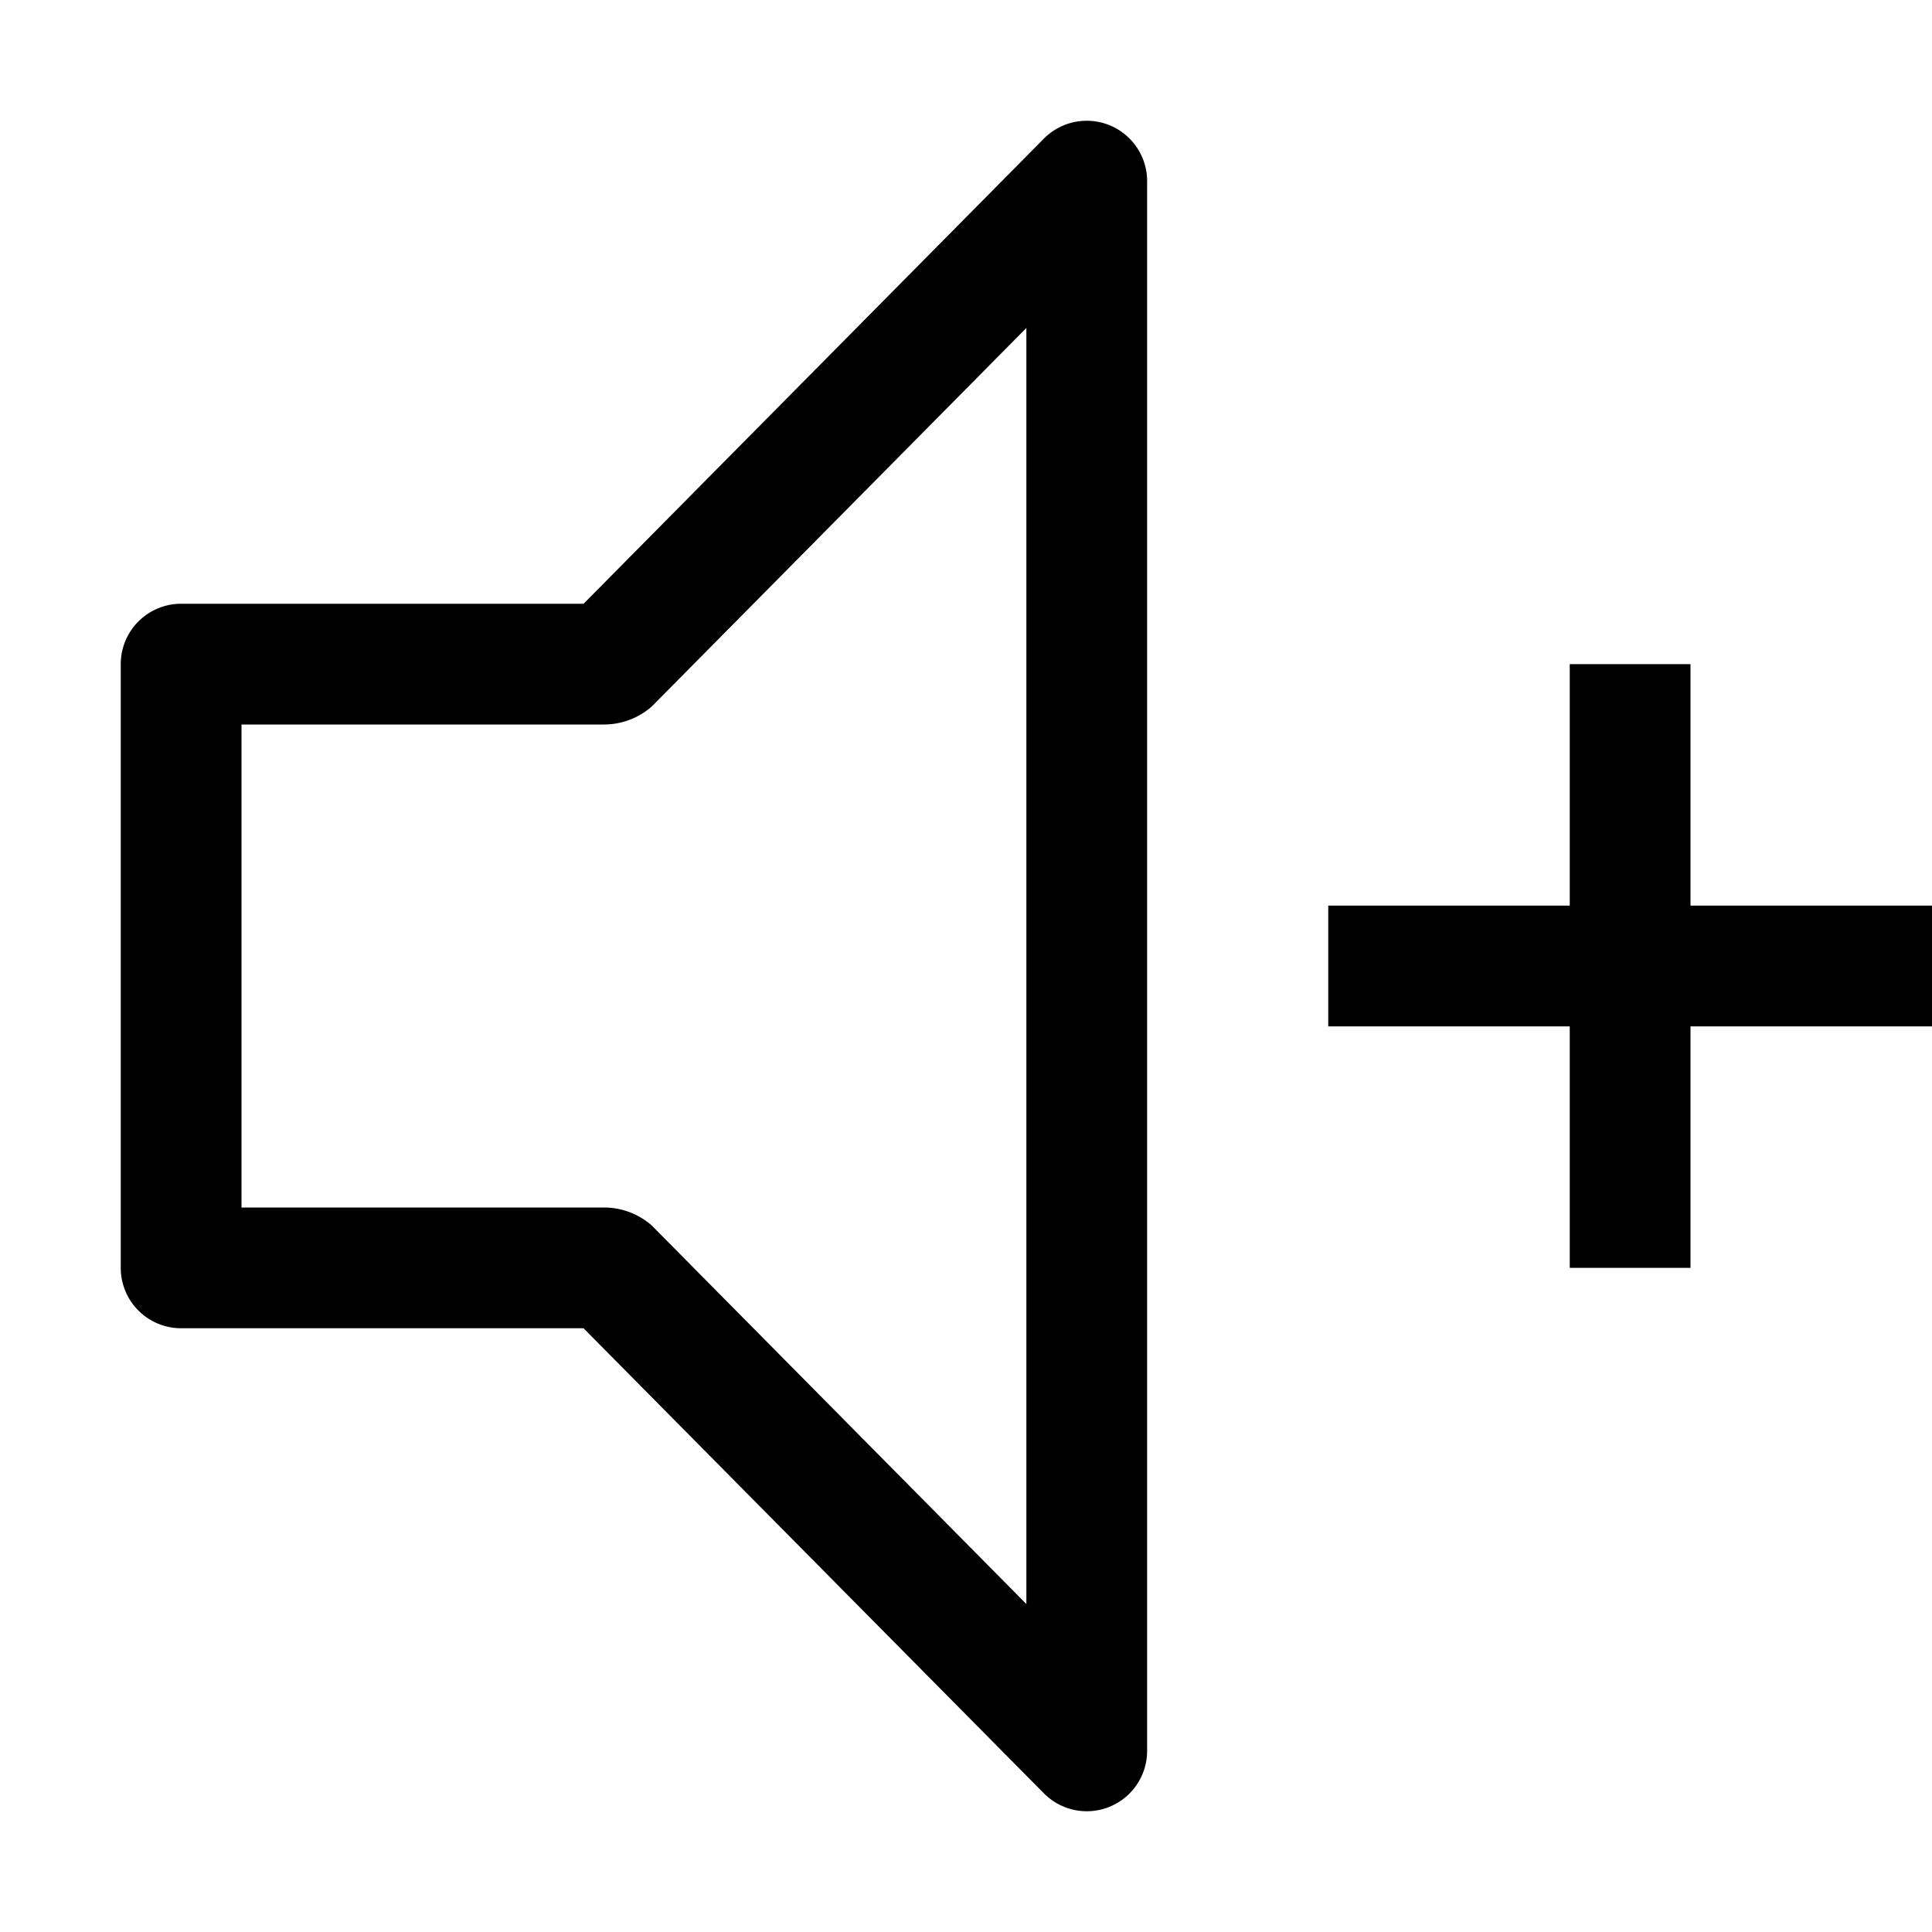 <svg xmlns="http://www.w3.org/2000/svg" width="1em" height="1em" viewBox="0 0 32 32"><path fill="currentColor" d="M32 15h-4v-4h-2v4h-4v2h4v4h2v-4h4zM18 30a1 1 0 0 1-.71-.297L9.665 22H3a1 1 0 0 1-1-.999V11a1 1 0 0 1 .999-1h6.667l7.623-7.703A1 1 0 0 1 19 3v26a1 1 0 0 1-1 1M4 20h6a1.2 1.2 0 0 1 .794.297L17 26.568V5.432l-6.206 6.271A1.2 1.2 0 0 1 10 12H4z"/></svg>